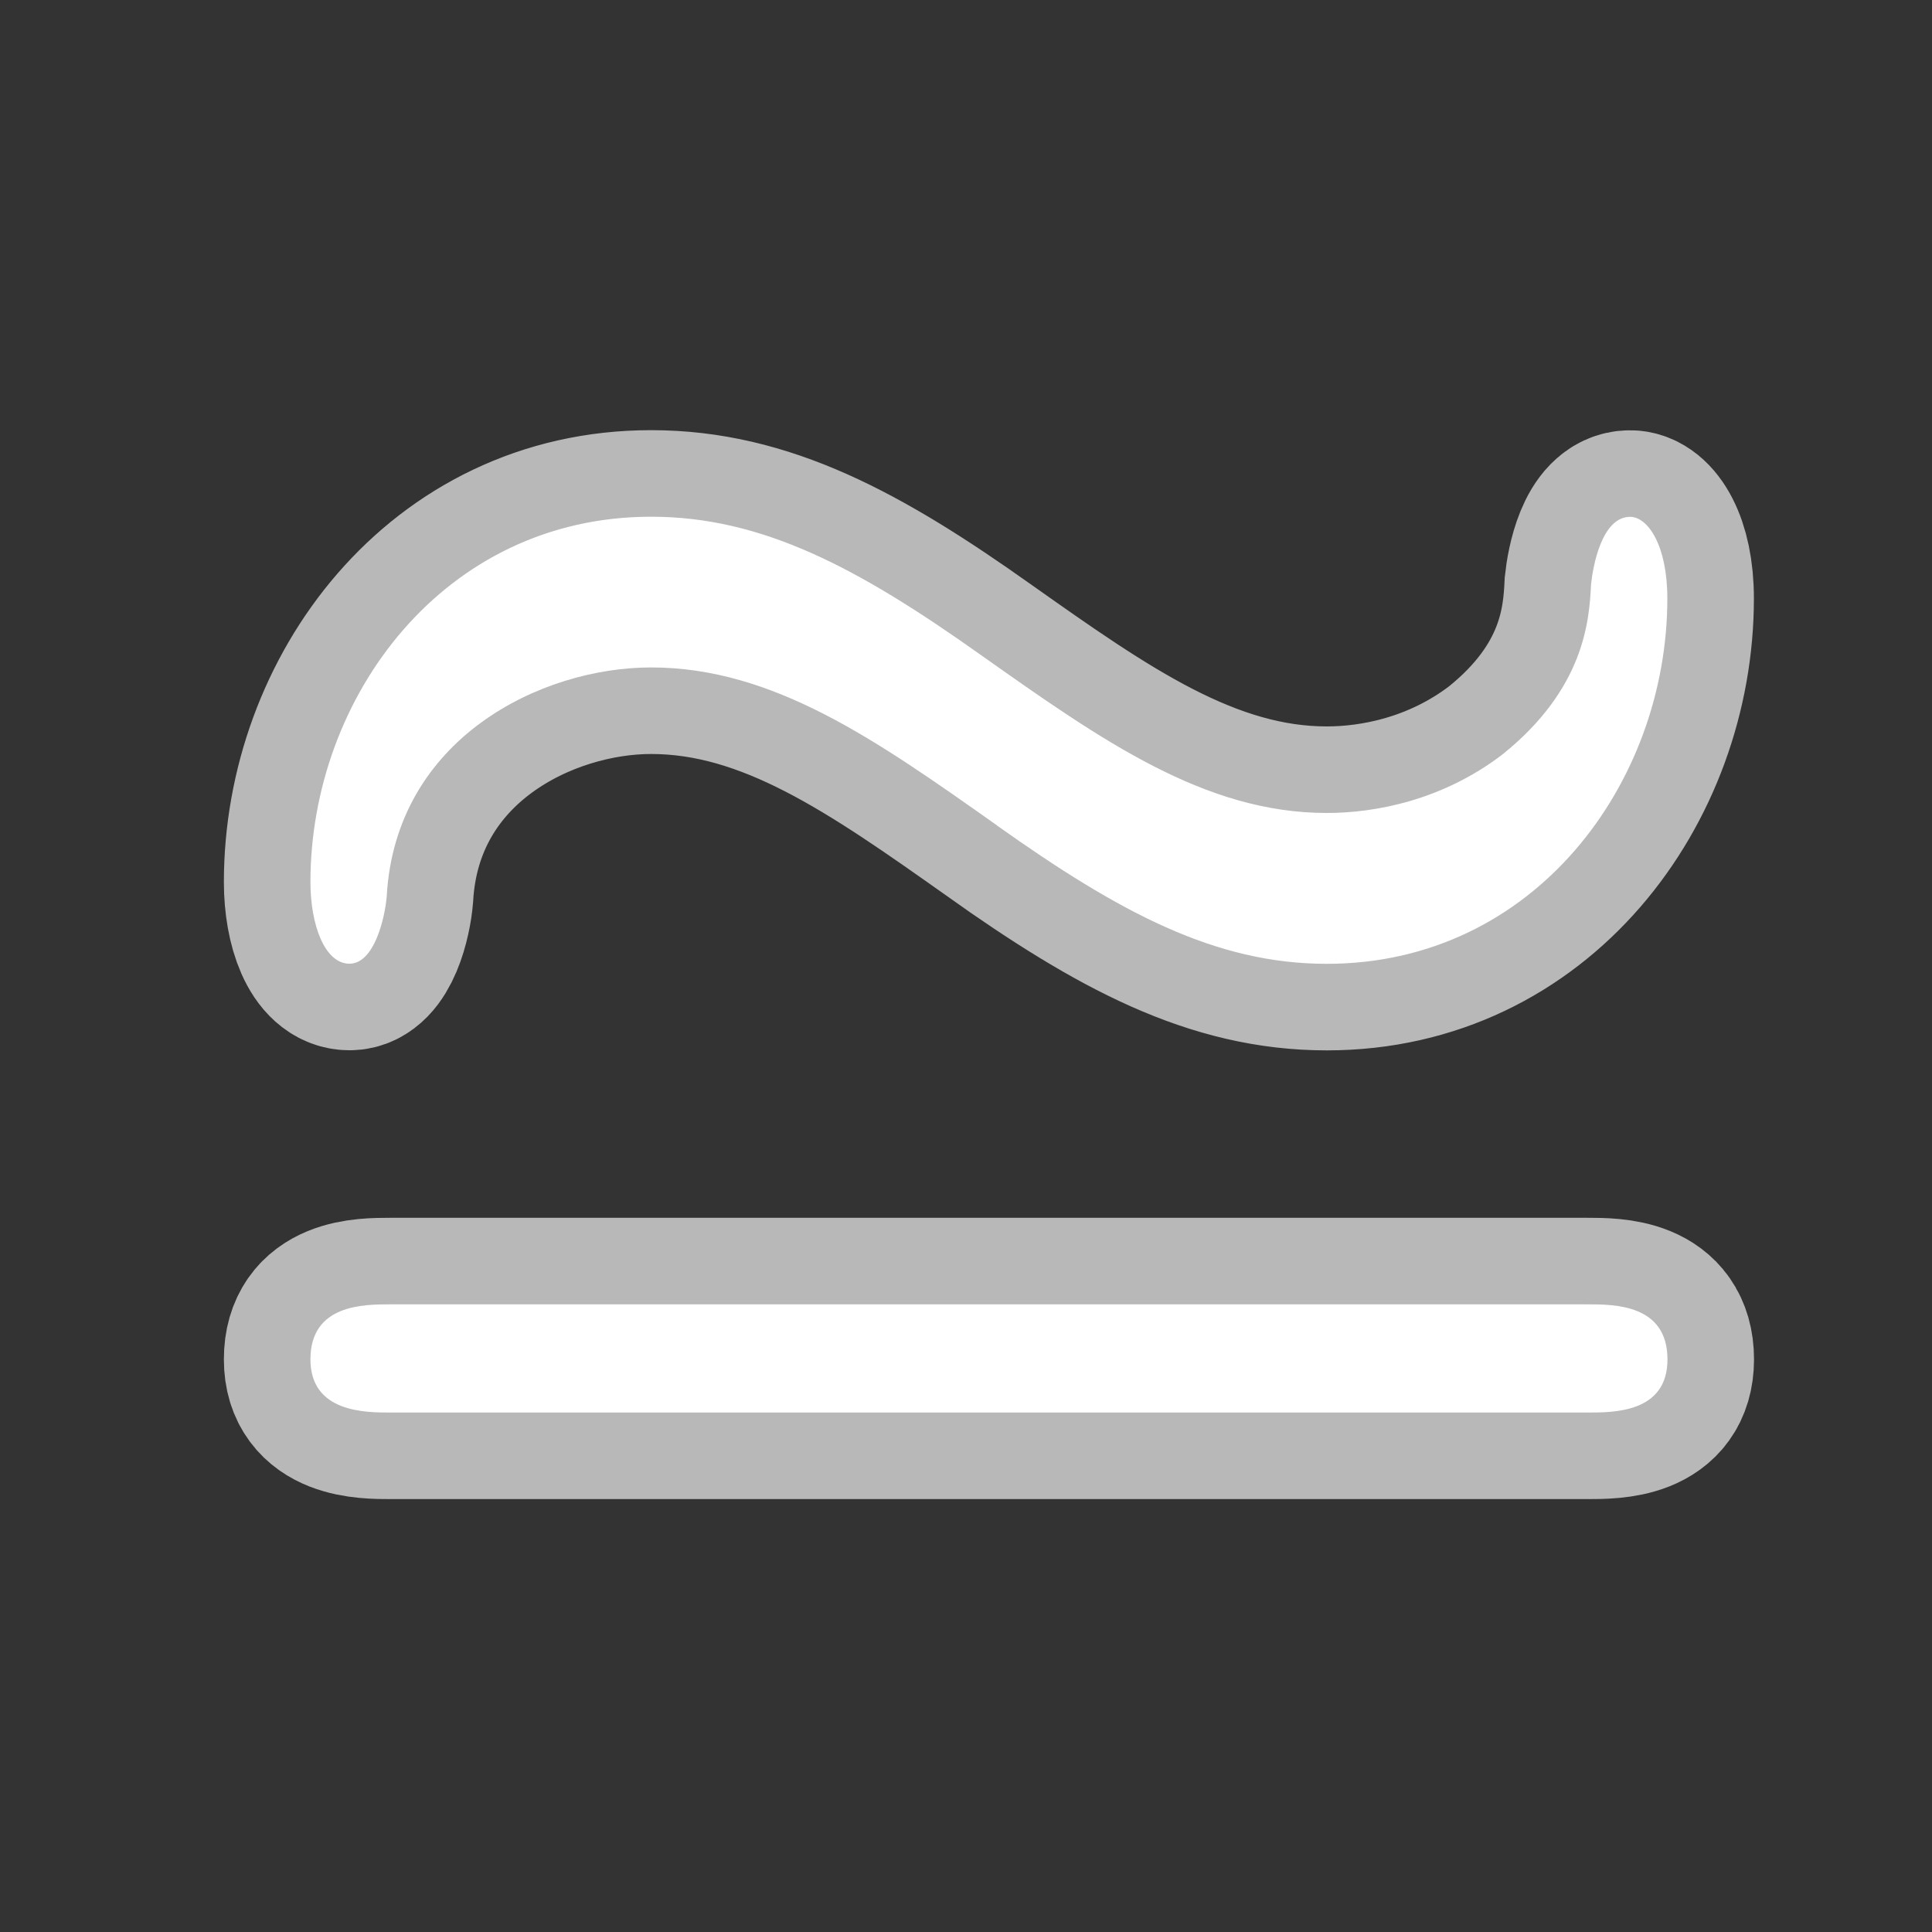 <?xml version="1.0" encoding="UTF-8" standalone="no"?>
<!-- This file was generated by dvisvgm 1.9.2 -->

<svg
   height="20"
   version="1.1"
   viewBox="37 62.549 13.5 13.5"
   width="20"
   id="svg2"
   xmlns="http://www.w3.org/2000/svg"
   xmlns:svg="http://www.w3.org/2000/svg"
   xmlns:rdf="http://www.w3.org/1999/02/22-rdf-syntax-ns#"
   xmlns:cc="http://creativecommons.org/ns#"
   xmlns:dc="http://purl.org/dc/elements/1.1/">
  <rect x="37" y="62.549" width="13.5" height="13.5" fill="#333333" stroke="none"/>
  <defs
     id="defs4" />
  <g
     id="page1"
     transform="matrix(0.864,0,0,0.864,3.816,9.546)">
    <path
       d="m 46.47,68.022 c 0.99,0.703 1.765,1.119 2.668,1.119 1.679,0 2.754,-1.463 2.754,-2.955 0,-0.43 -0.158,-0.66 -0.301,-0.66 -0.23,0 -0.301,0.402 -0.316,0.545 -0.014,0.301 -0.057,0.847 -0.717,1.377 -0.488,0.373 -1.033,0.473 -1.42,0.473 -0.99,0 -1.822,-0.588 -2.797,-1.277 -0.99,-0.703 -1.765,-1.119 -2.668,-1.119 -1.679,0 -2.755,1.463 -2.755,2.955 0,0.344 0.115,0.66 0.316,0.66 0.201,0 0.287,-0.373 0.301,-0.545 0.072,-1.277 1.248,-1.851 2.138,-1.851 0.99,0 1.822,0.588 2.797,1.277 z m -4.906,3.873 c -0.215,0 -0.646,0 -0.646,0.445 0,0.43 0.445,0.43 0.646,0.43 h 9.684 c 0.215,0 0.645,0 0.645,-0.43 0,-0.445 -0.43,-0.445 -0.645,-0.445 z"
       style="opacity:1;fill:#ffffff;fill-opacity:1;stroke:#ffffff;stroke-miterlimit:4;stroke-dasharray:none;stroke-opacity:0.65;stroke-width:1.4"
       id="path7" />
  </g>
</svg>
